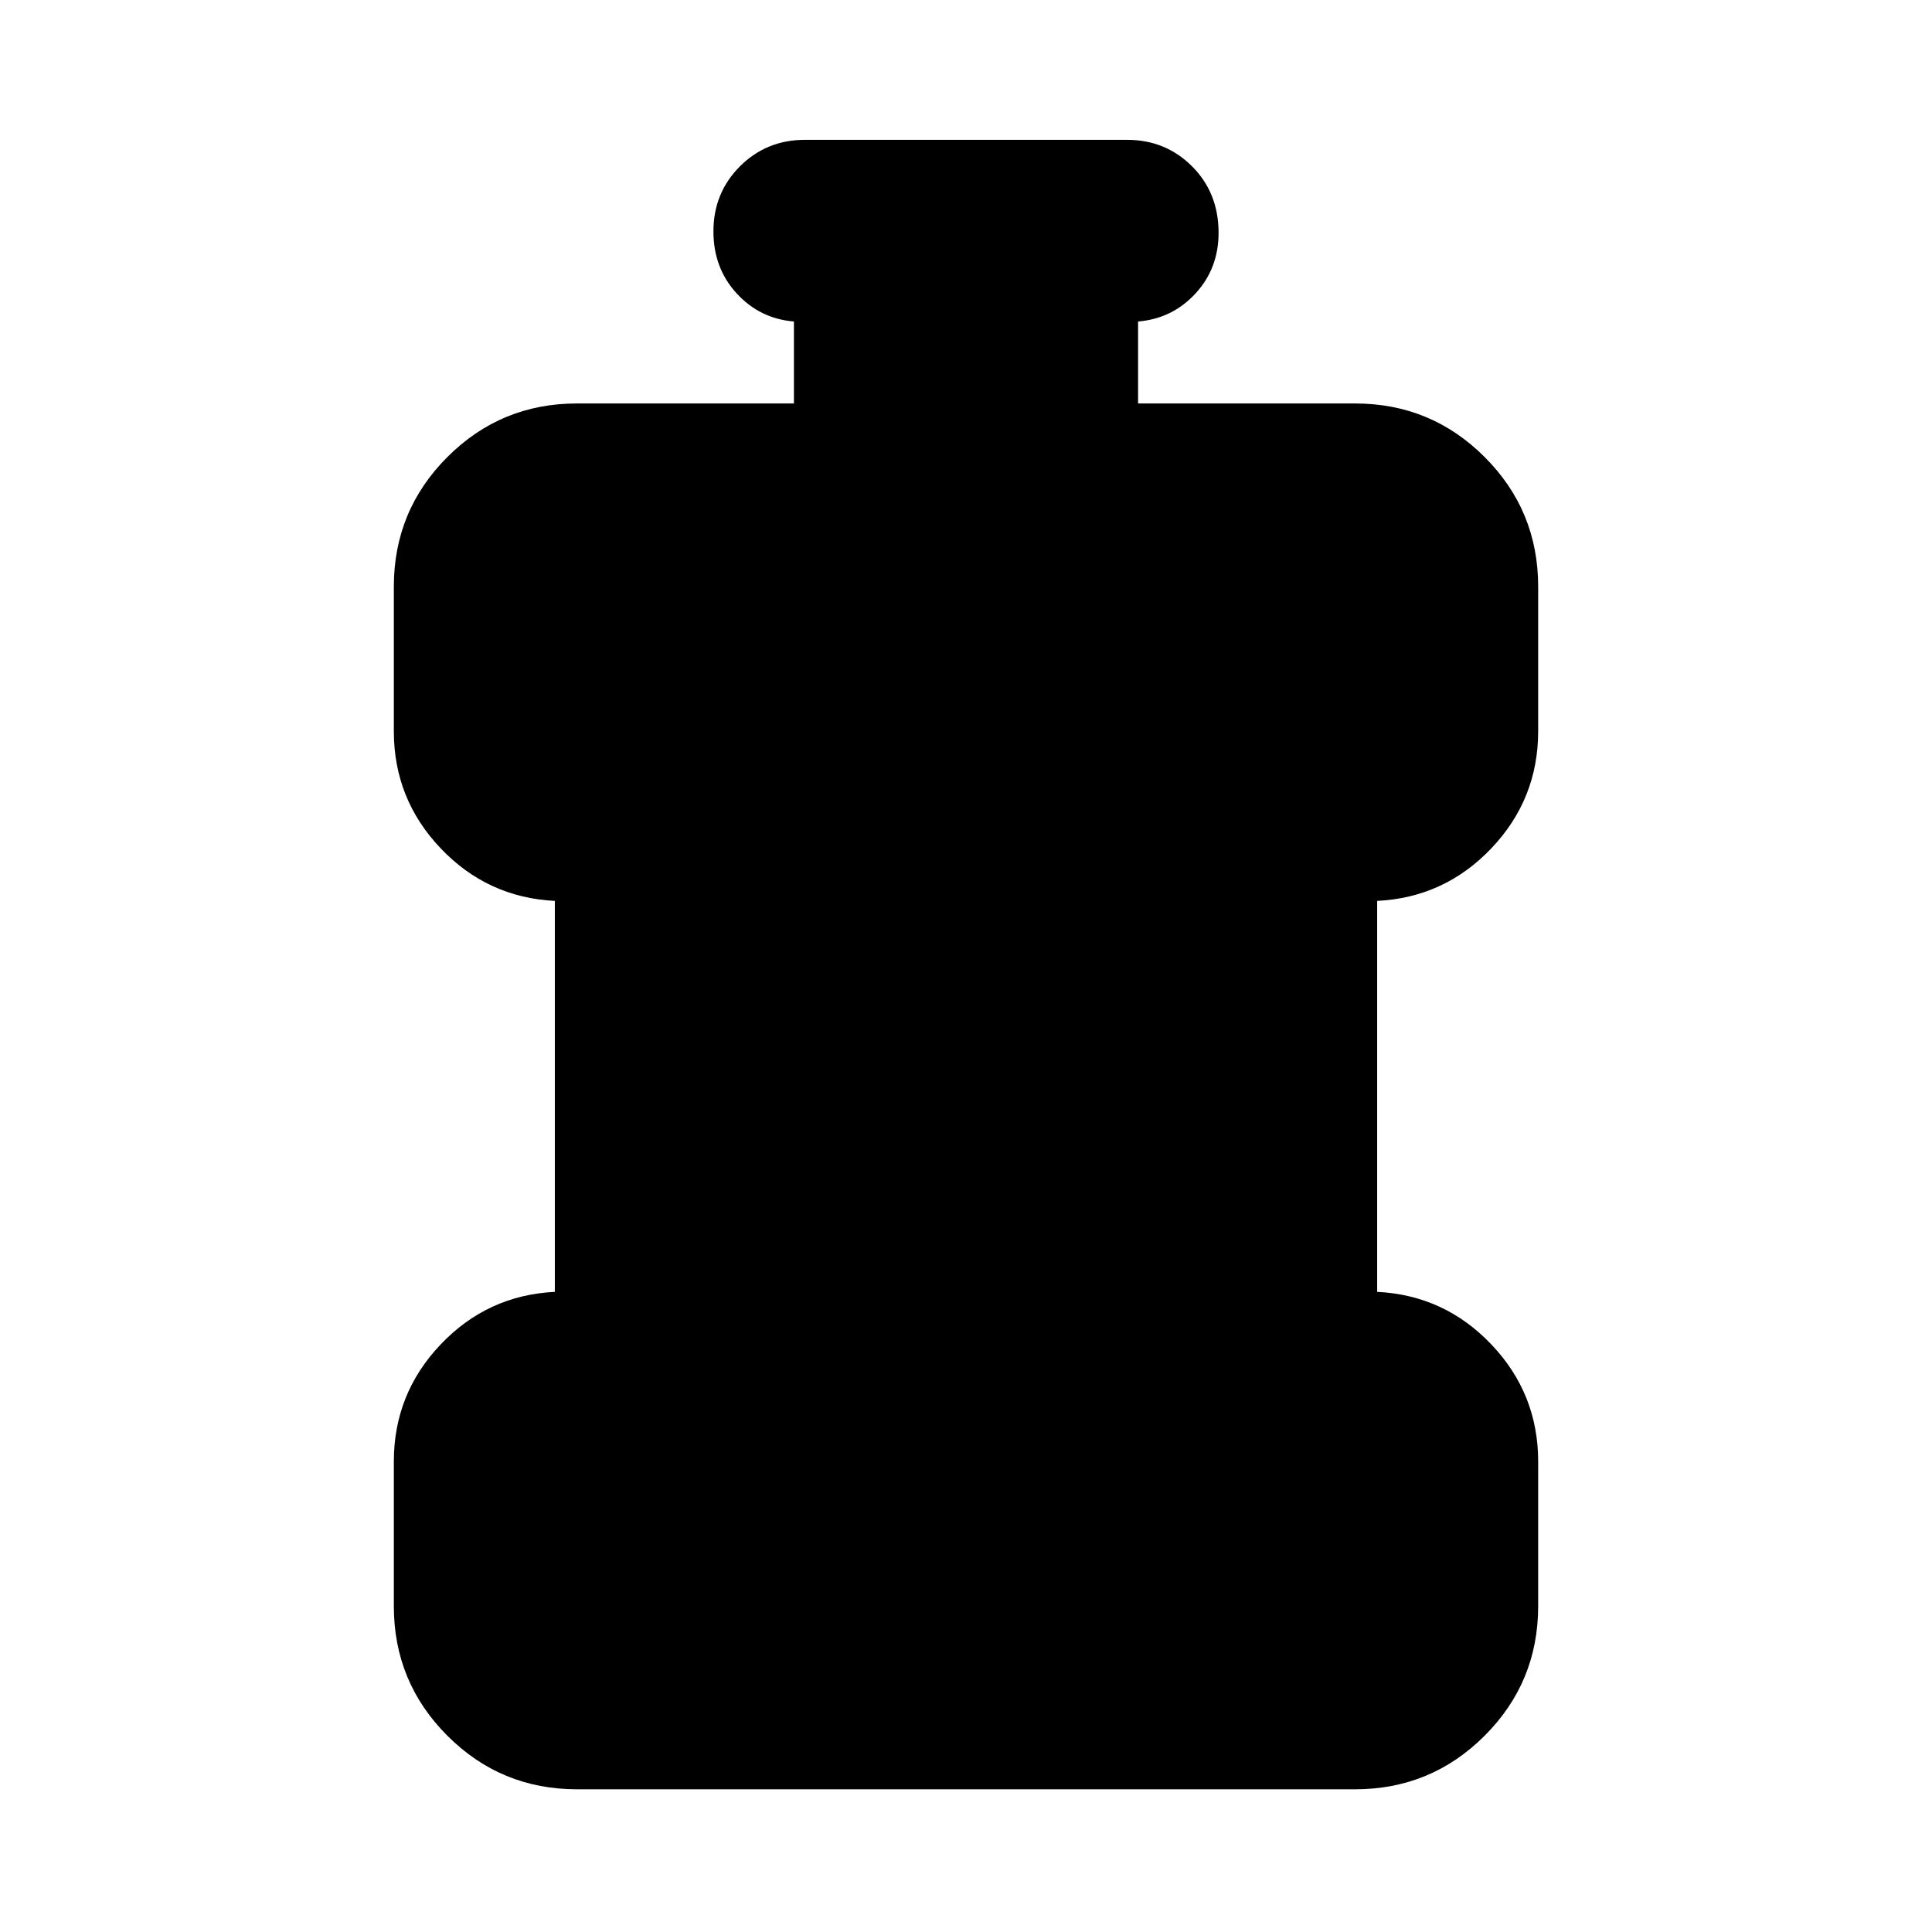<svg xmlns="http://www.w3.org/2000/svg" height="24" viewBox="0 -960 960 960" width="24"><path d="M286.696-70.913q-37.783 0-64.392-26.609-26.608-26.608-26.608-64.391v-71.869q0-33.718 23.26-58.174 23.261-24.457 56.74-26.131v-194.261q-33.479-1.674-56.74-26.13-23.26-24.457-23.26-58.174v-71.869q0-37.783 26.608-64.392 26.609-26.609 64.392-26.609H394.5v-40.717q-17-1.435-28.5-14.011-11.5-12.576-11.5-30.772 0-19.152 13.174-32.326T400-890.522h160q19.152 0 32.326 13.174t13.174 33.044q0 17.717-11.5 30.174-11.5 12.456-28.5 13.891v40.717h107.804q37.783 0 64.392 26.609 26.608 26.609 26.608 64.392v71.869q0 33.717-23.26 58.174-23.261 24.456-56.74 26.13v194.261q33.479 1.674 56.74 26.131 23.26 24.456 23.26 58.174v71.869q0 37.783-26.608 64.391-26.609 26.61-64.392 26.61H286.696Z"/></svg>